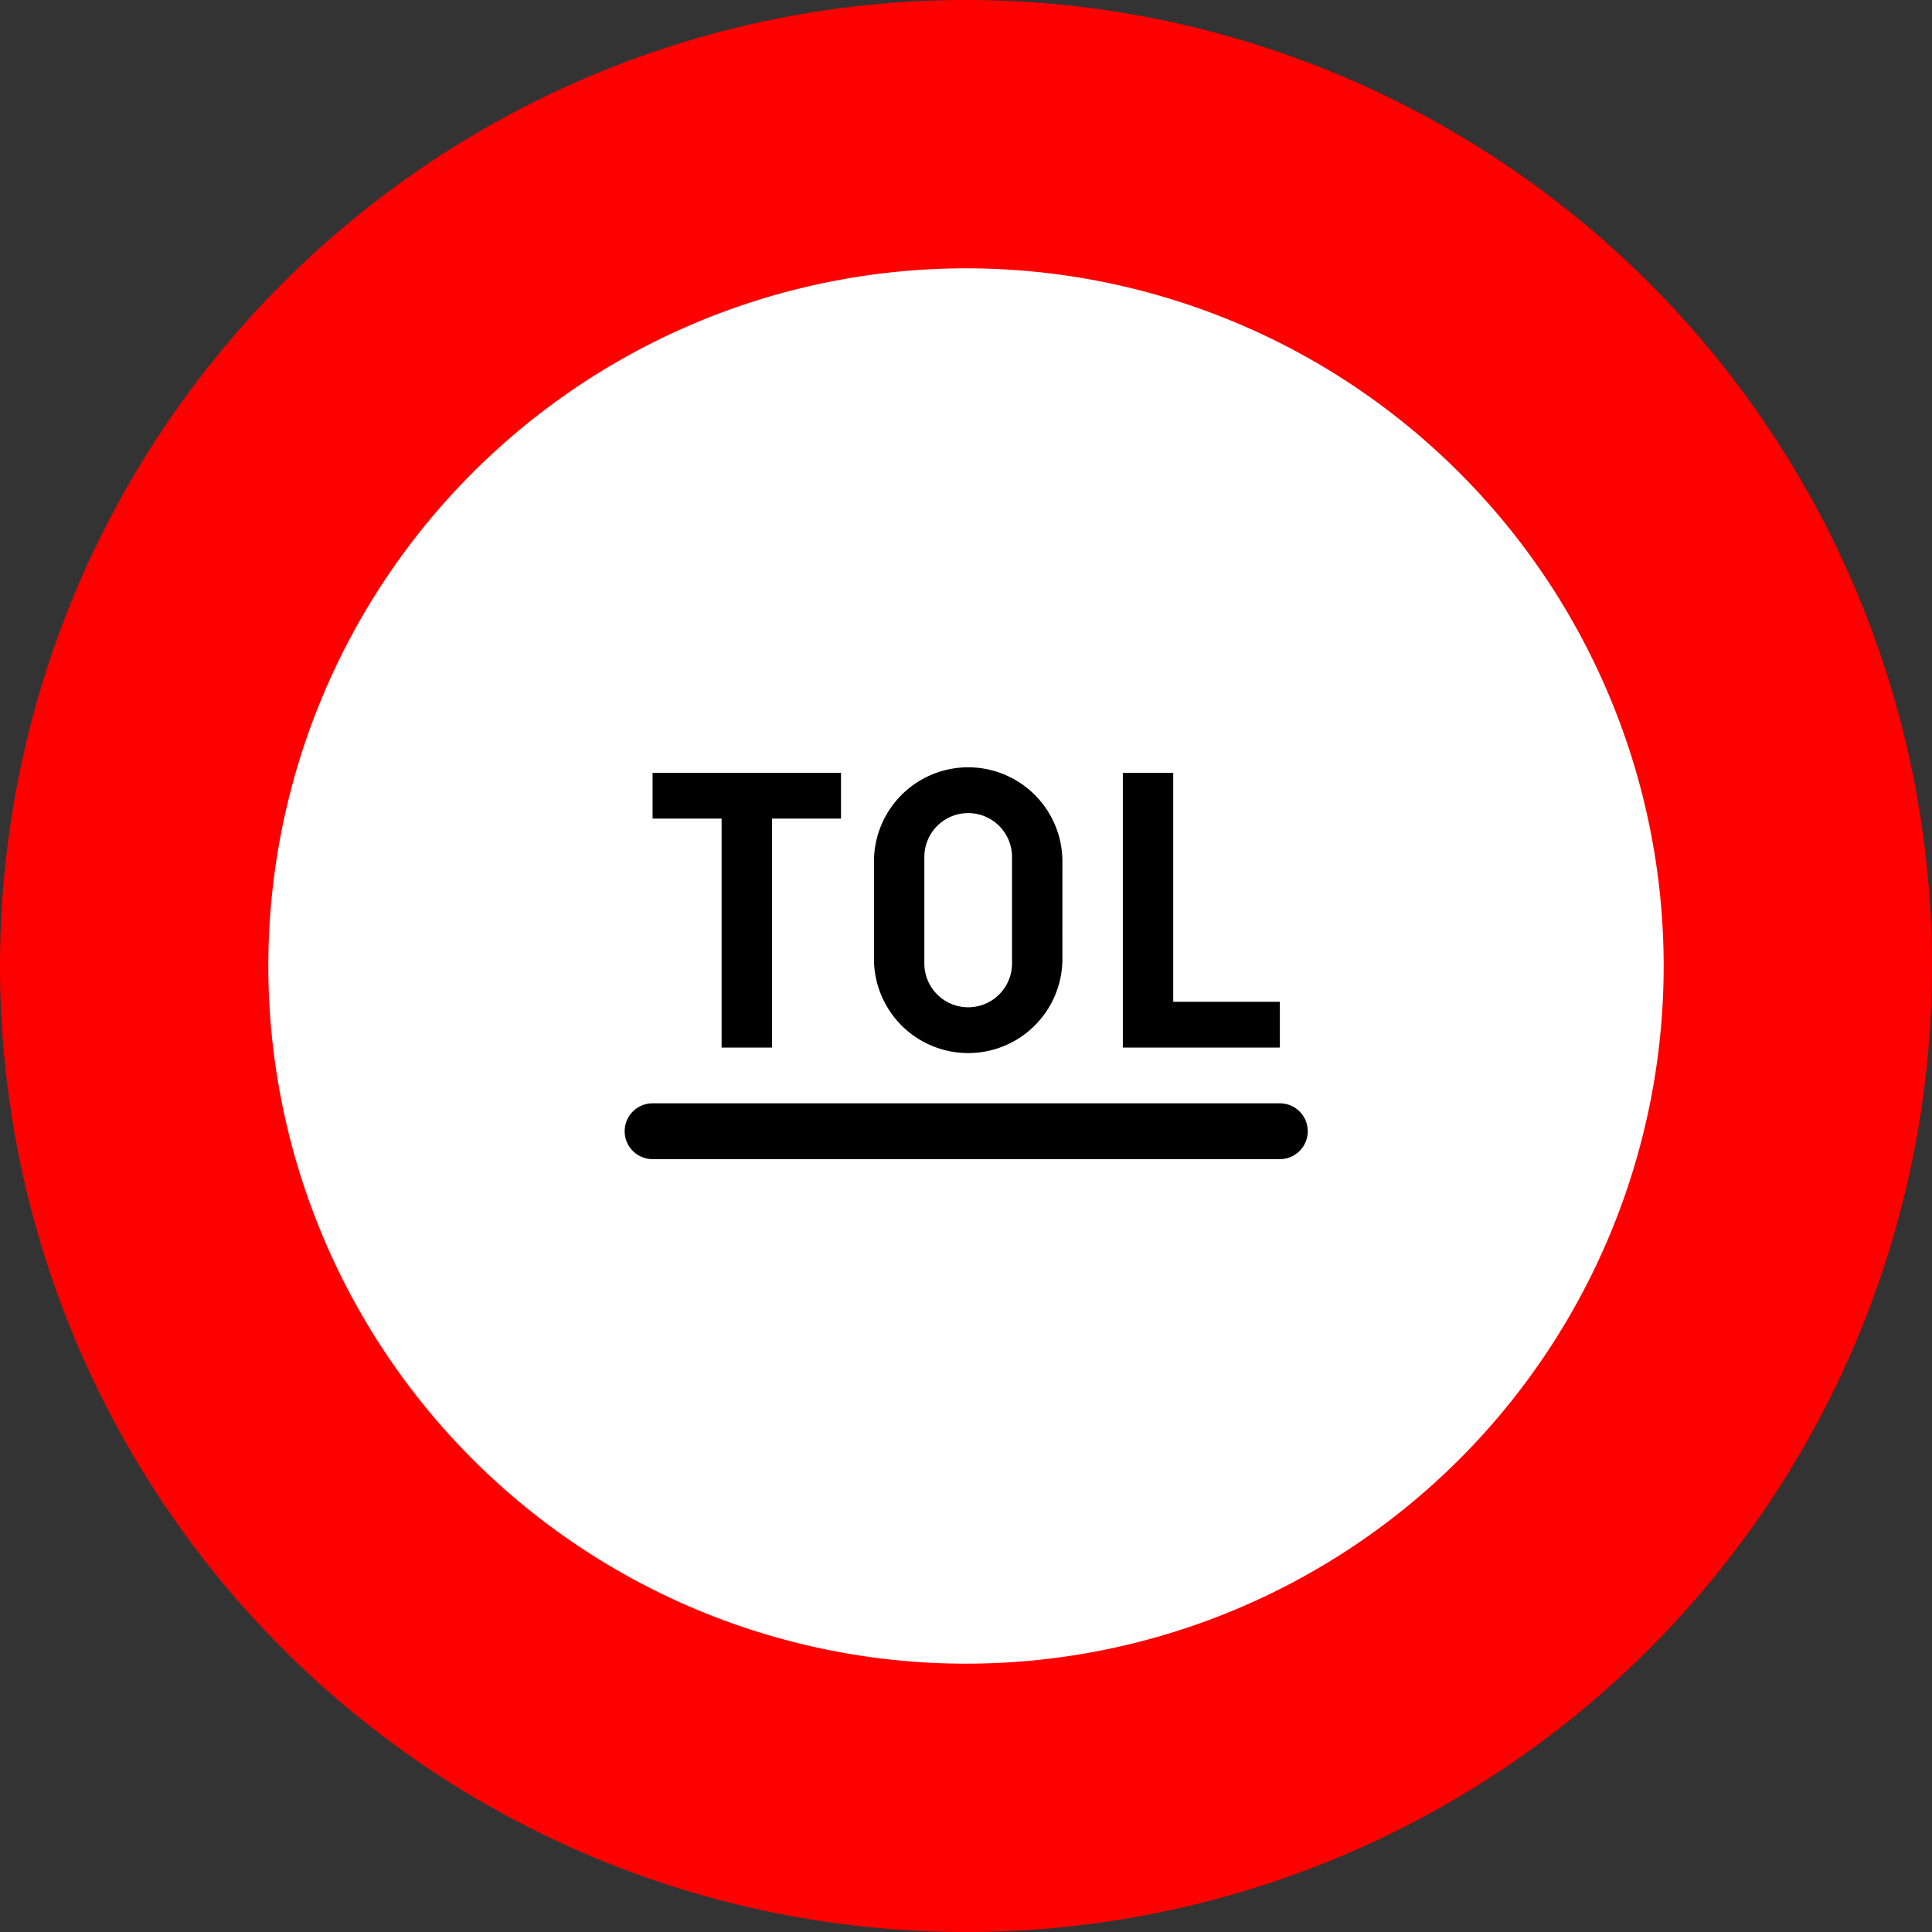 <?xml version="1.0" encoding="UTF-8"?>
<!DOCTYPE svg PUBLIC '-//W3C//DTD SVG 1.0//EN' 'http://www.w3.org/TR/2001/REC-SVG-20010904/DTD/svg10.dtd'>
<svg xmlns:xlink="http://www.w3.org/1999/xlink" xmlns="http://www.w3.org/2000/svg" width="900" height="900">
<rect width="100%" height="100%" fill="#333333" stroke="none"/>
<!--Gegenereerd door de SIMaD-toepassing (http://www.dlw.be).-->
<g style="stroke:none;fill-rule:evenodd;" transform="matrix(1,0,0,-1,0,900)">
<path d=" M900 450 A450 450 0 0 1 0 450 A450 450 0 0 1 900 450 Z" style="fill:rgb(255,0,0);" />
<path d=" M775 450 A325 325 0 0 1 125 450 A325 325 0 0 1 775 450 Z" style="fill:rgb(255,255,255);" />
<path d=" M596.21 386.03 L304 386.03 A13 13 0 0 1 304 360.03 L596.21 360.03 A13 13 0 0 1 596.21 386.03 Z" style="fill:rgb(0,0,0);" />
<path d=" M336.15 412 L359.62 412 L359.62 518.67 L391.77 518.67 L391.77 540 L304 540 L304 518.67 L336.15 518.67 Z" style="fill:rgb(0,0,0);" />
<path d=" M407.13 498.67 L407.13 453.33 A43.89 43.89 0 0 1 494.91 453.33 L494.9 453.33 L494.91 498.67 A43.89 43.89 0 0 1 407.13 498.67 Z M430.6 500.81 L430.6 451.19 A20.42 20.42 0 0 1 471.44 451.19 L471.44 500.81 A20.42 20.42 0 0 1 430.6 500.81 Z" style="fill:rgb(0,0,0);" />
<path d=" M523.06 412 L596.21 412 L596.21 433.33 L546.53 433.33 L546.53 540 L523.06 540 Z" style="fill:rgb(0,0,0);" />
</g>
</svg>
